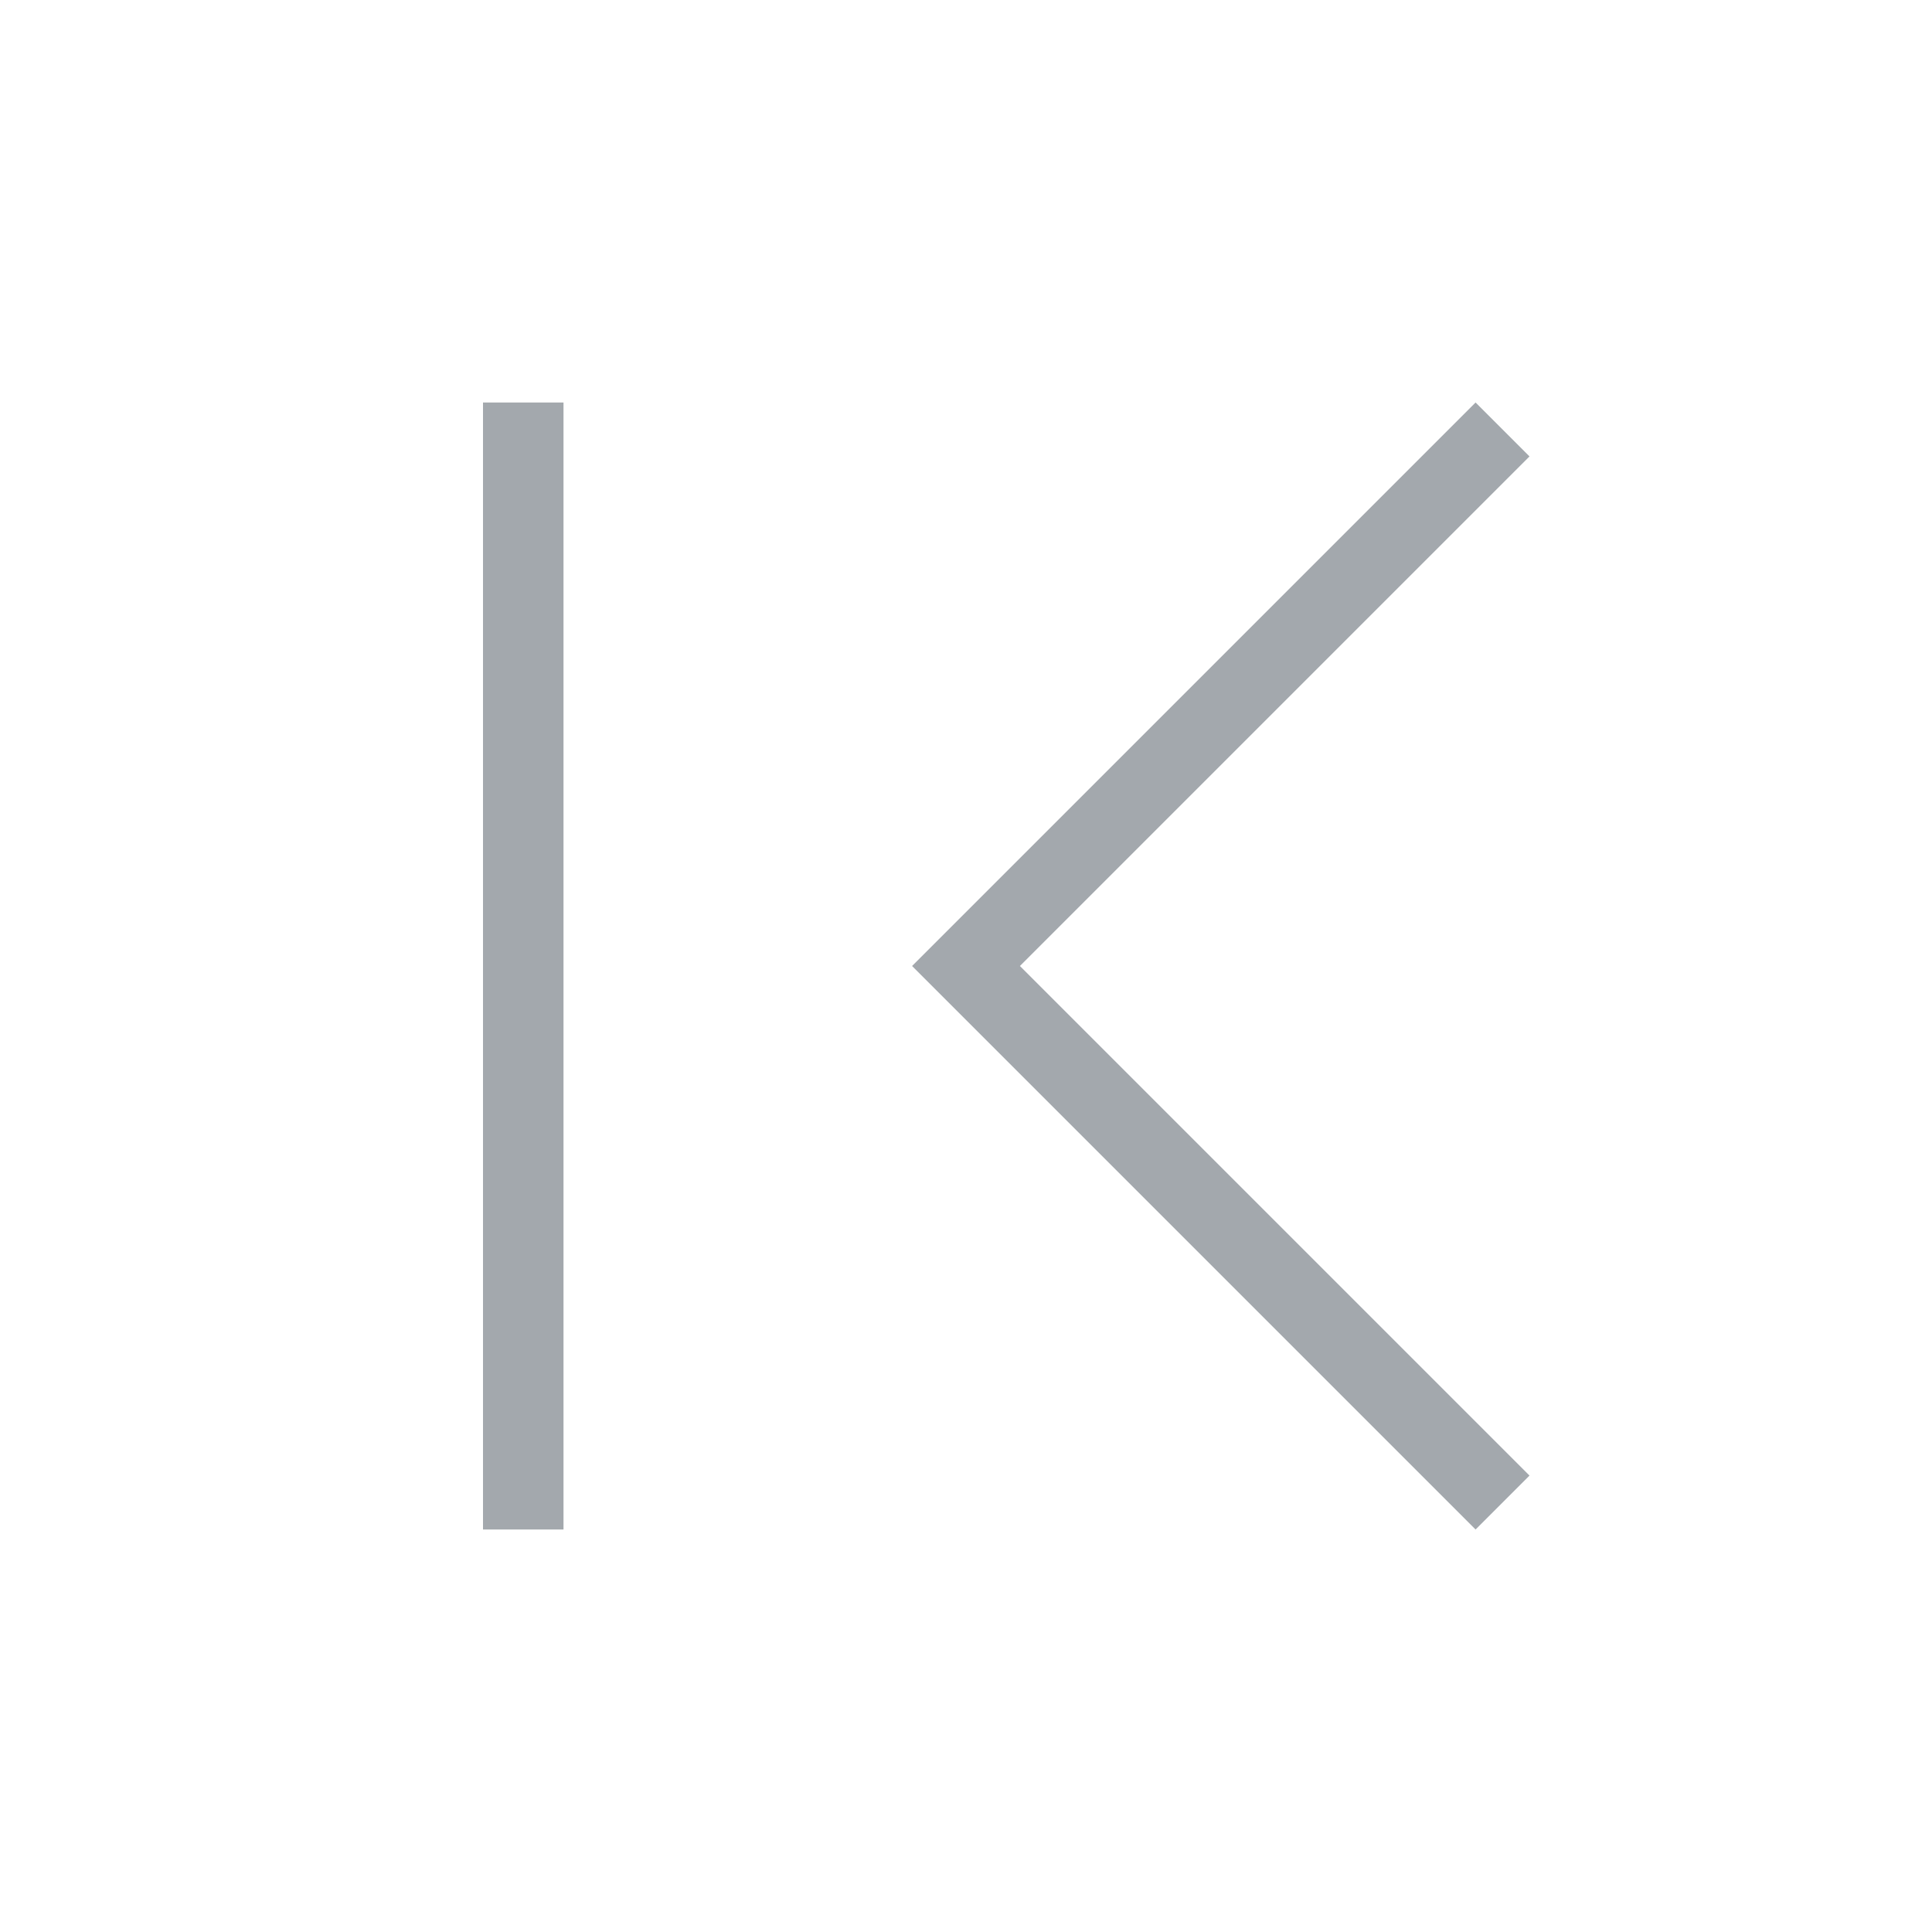 <svg width="24" height="24" viewBox="0 0 24 24" fill="none" xmlns="http://www.w3.org/2000/svg">
<path d="M18.33 19L19 18.33L12.67 12L19 5.67L18.33 5L11.33 12L18.33 19Z" fill="#A3A8AD"/>
<rect width="1" height="14" transform="matrix(1 8.74228e-08 8.74228e-08 -1 6 19)" fill="#A3A8AD"/>
</svg>
